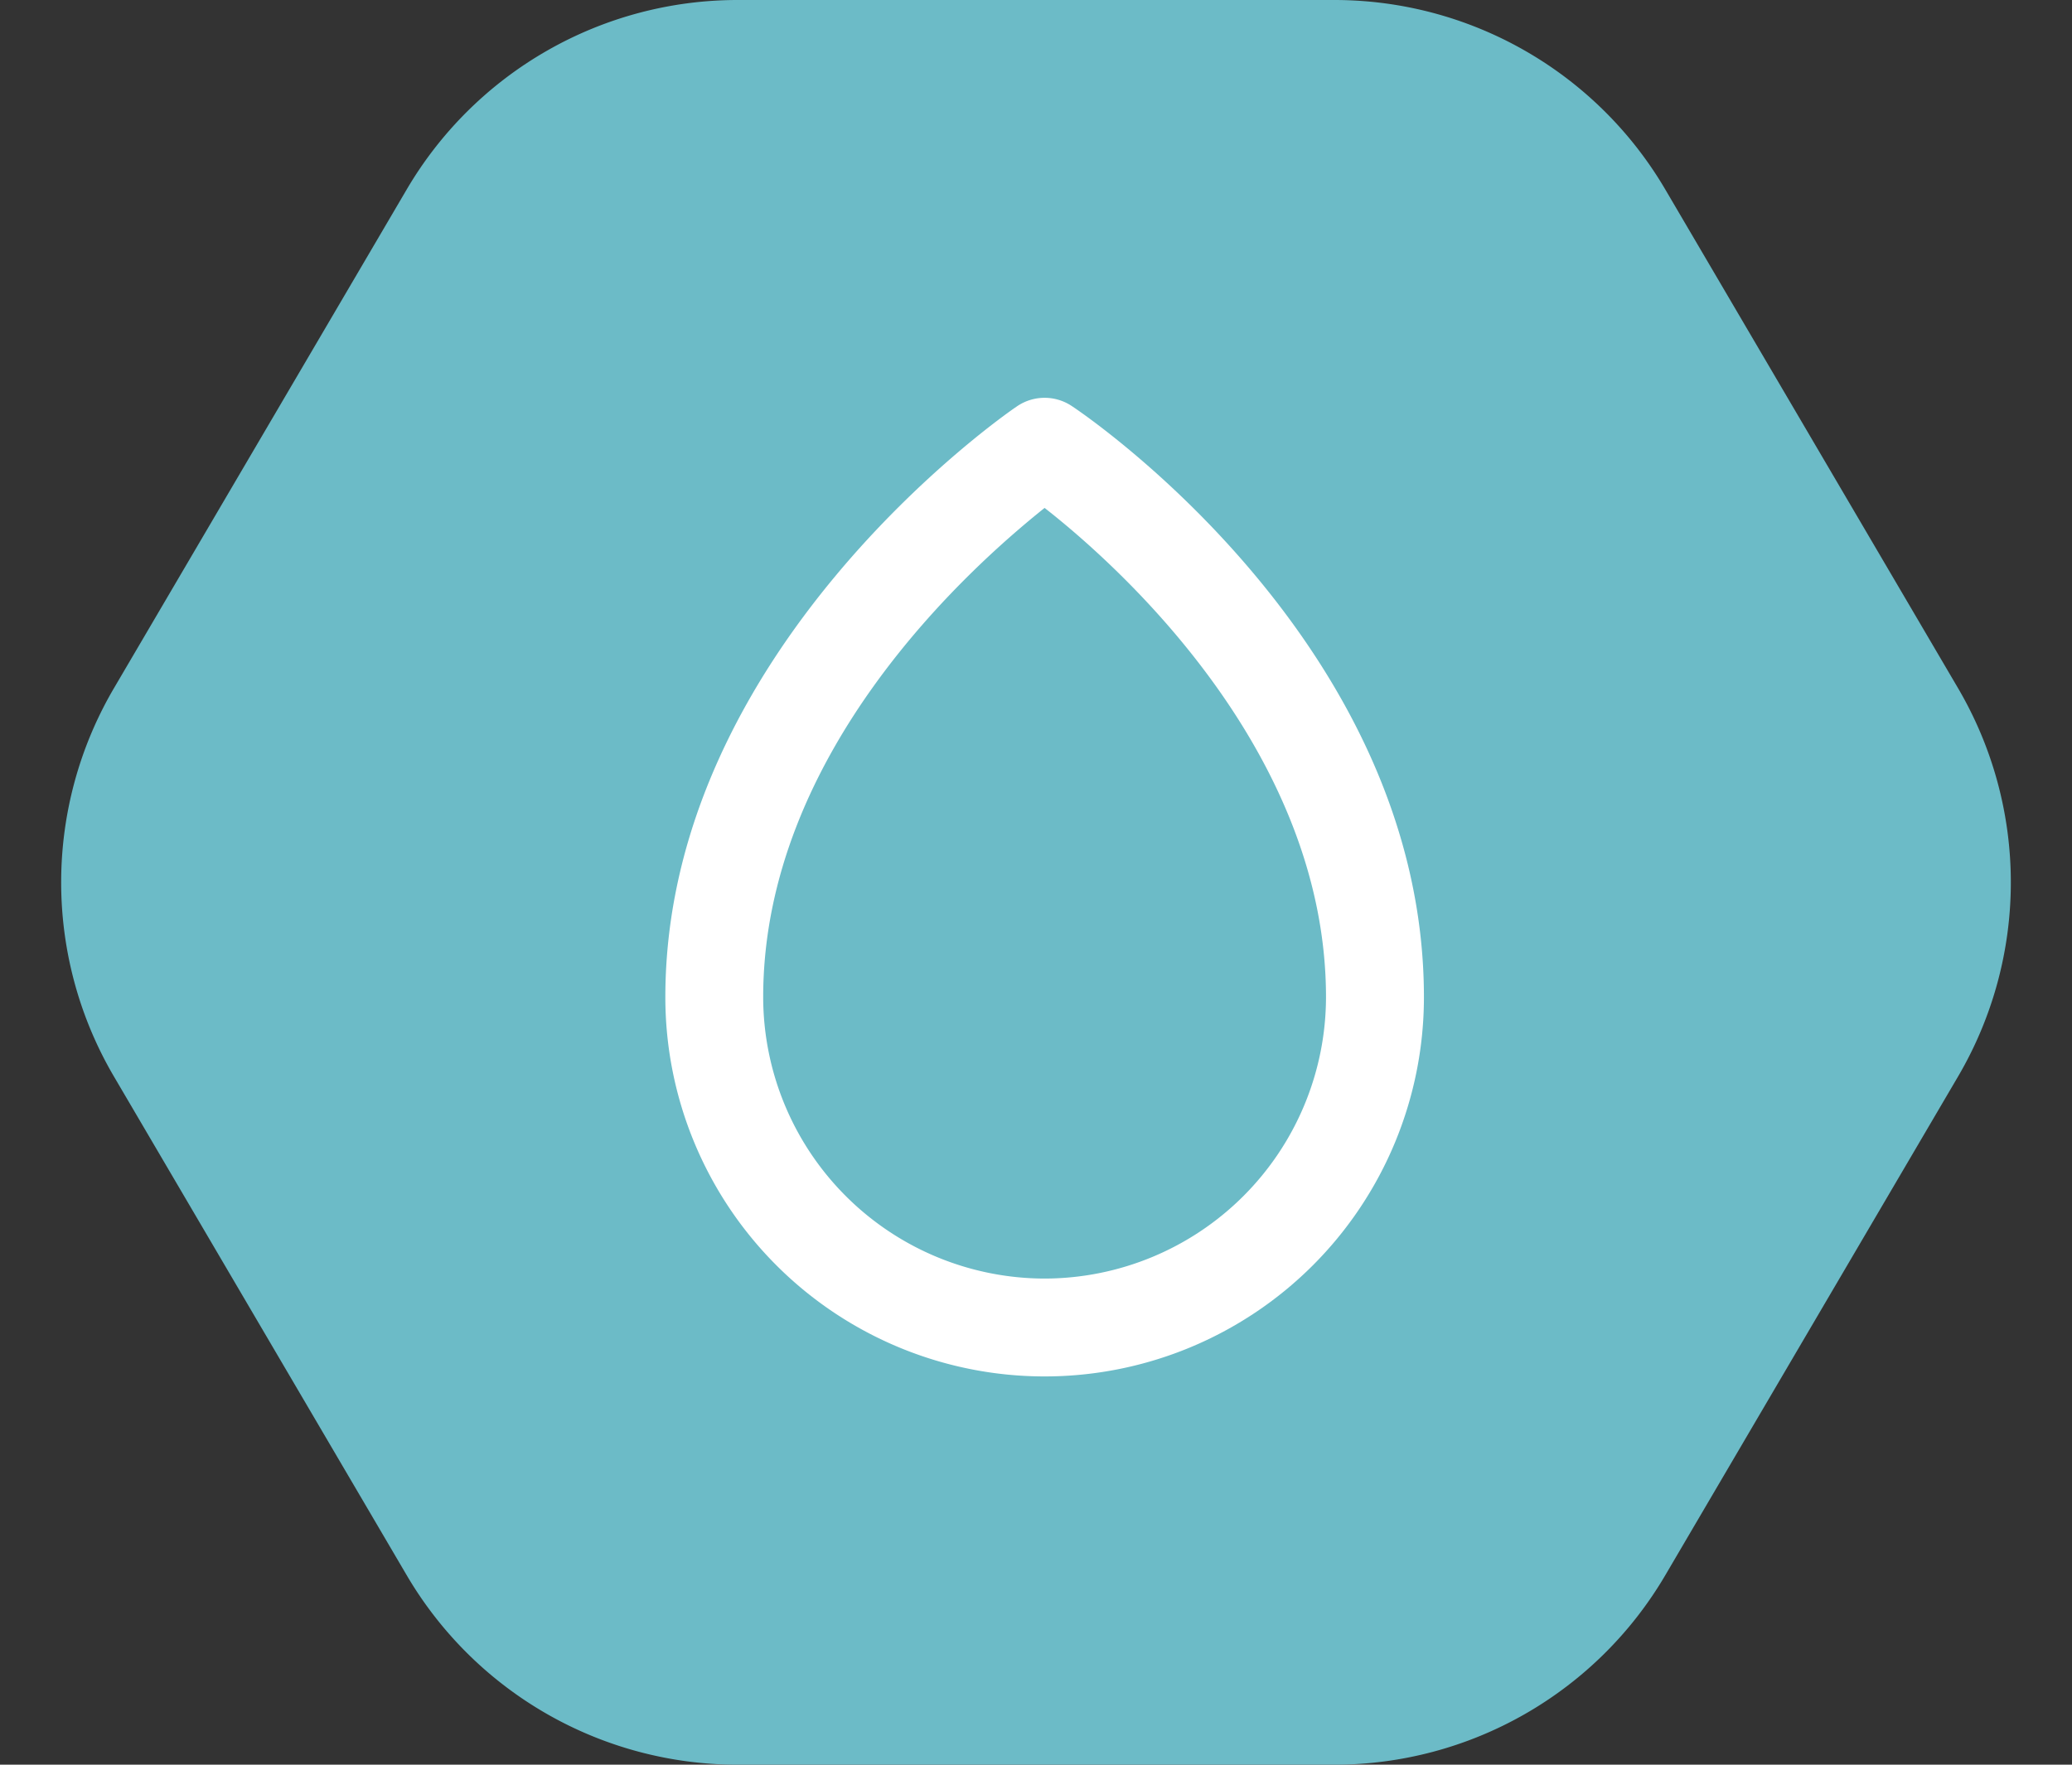 <svg xmlns="http://www.w3.org/2000/svg" width="27" height="23" viewBox="0 0 27 23">
  <rect x="0" y="0" width="27" height="23" fill="#333333" stroke="none"/>
  <g id="Group_91" data-name="Group 91" transform="translate(-117.776 -188)">
    <path id="Polygon_2" data-name="Polygon 2" d="M17.387,0A5,5,0,0,1,21.7,2.469l3.815,6.5a5,5,0,0,1,0,5.062l-3.815,6.5A5,5,0,0,1,17.387,23H9.613A5,5,0,0,1,5.3,20.531l-3.815-6.5a5,5,0,0,1,0-5.062L5.3,2.469A5,5,0,0,1,9.613,0Z" transform="translate(117.776 188)" fill="#6cbbc7"/>
    <path id="water-drop-1442311-1218380" d="M9.549,2.108a.638.638,0,0,0-.714,0C8.644,2.235,4.25,5.3,4.25,9.811a4.942,4.942,0,0,0,9.885,0C14.135,5.22,9.734,2.229,9.549,2.108Zm-.357,11.37A3.673,3.673,0,0,1,5.525,9.811c0-3.189,2.685-5.593,3.667-6.377.988.772,3.667,3.189,3.667,6.377A3.673,3.673,0,0,1,9.192,13.478Z" transform="translate(122.196 191.186)" fill="#fff"/>
  </g>
</svg>
